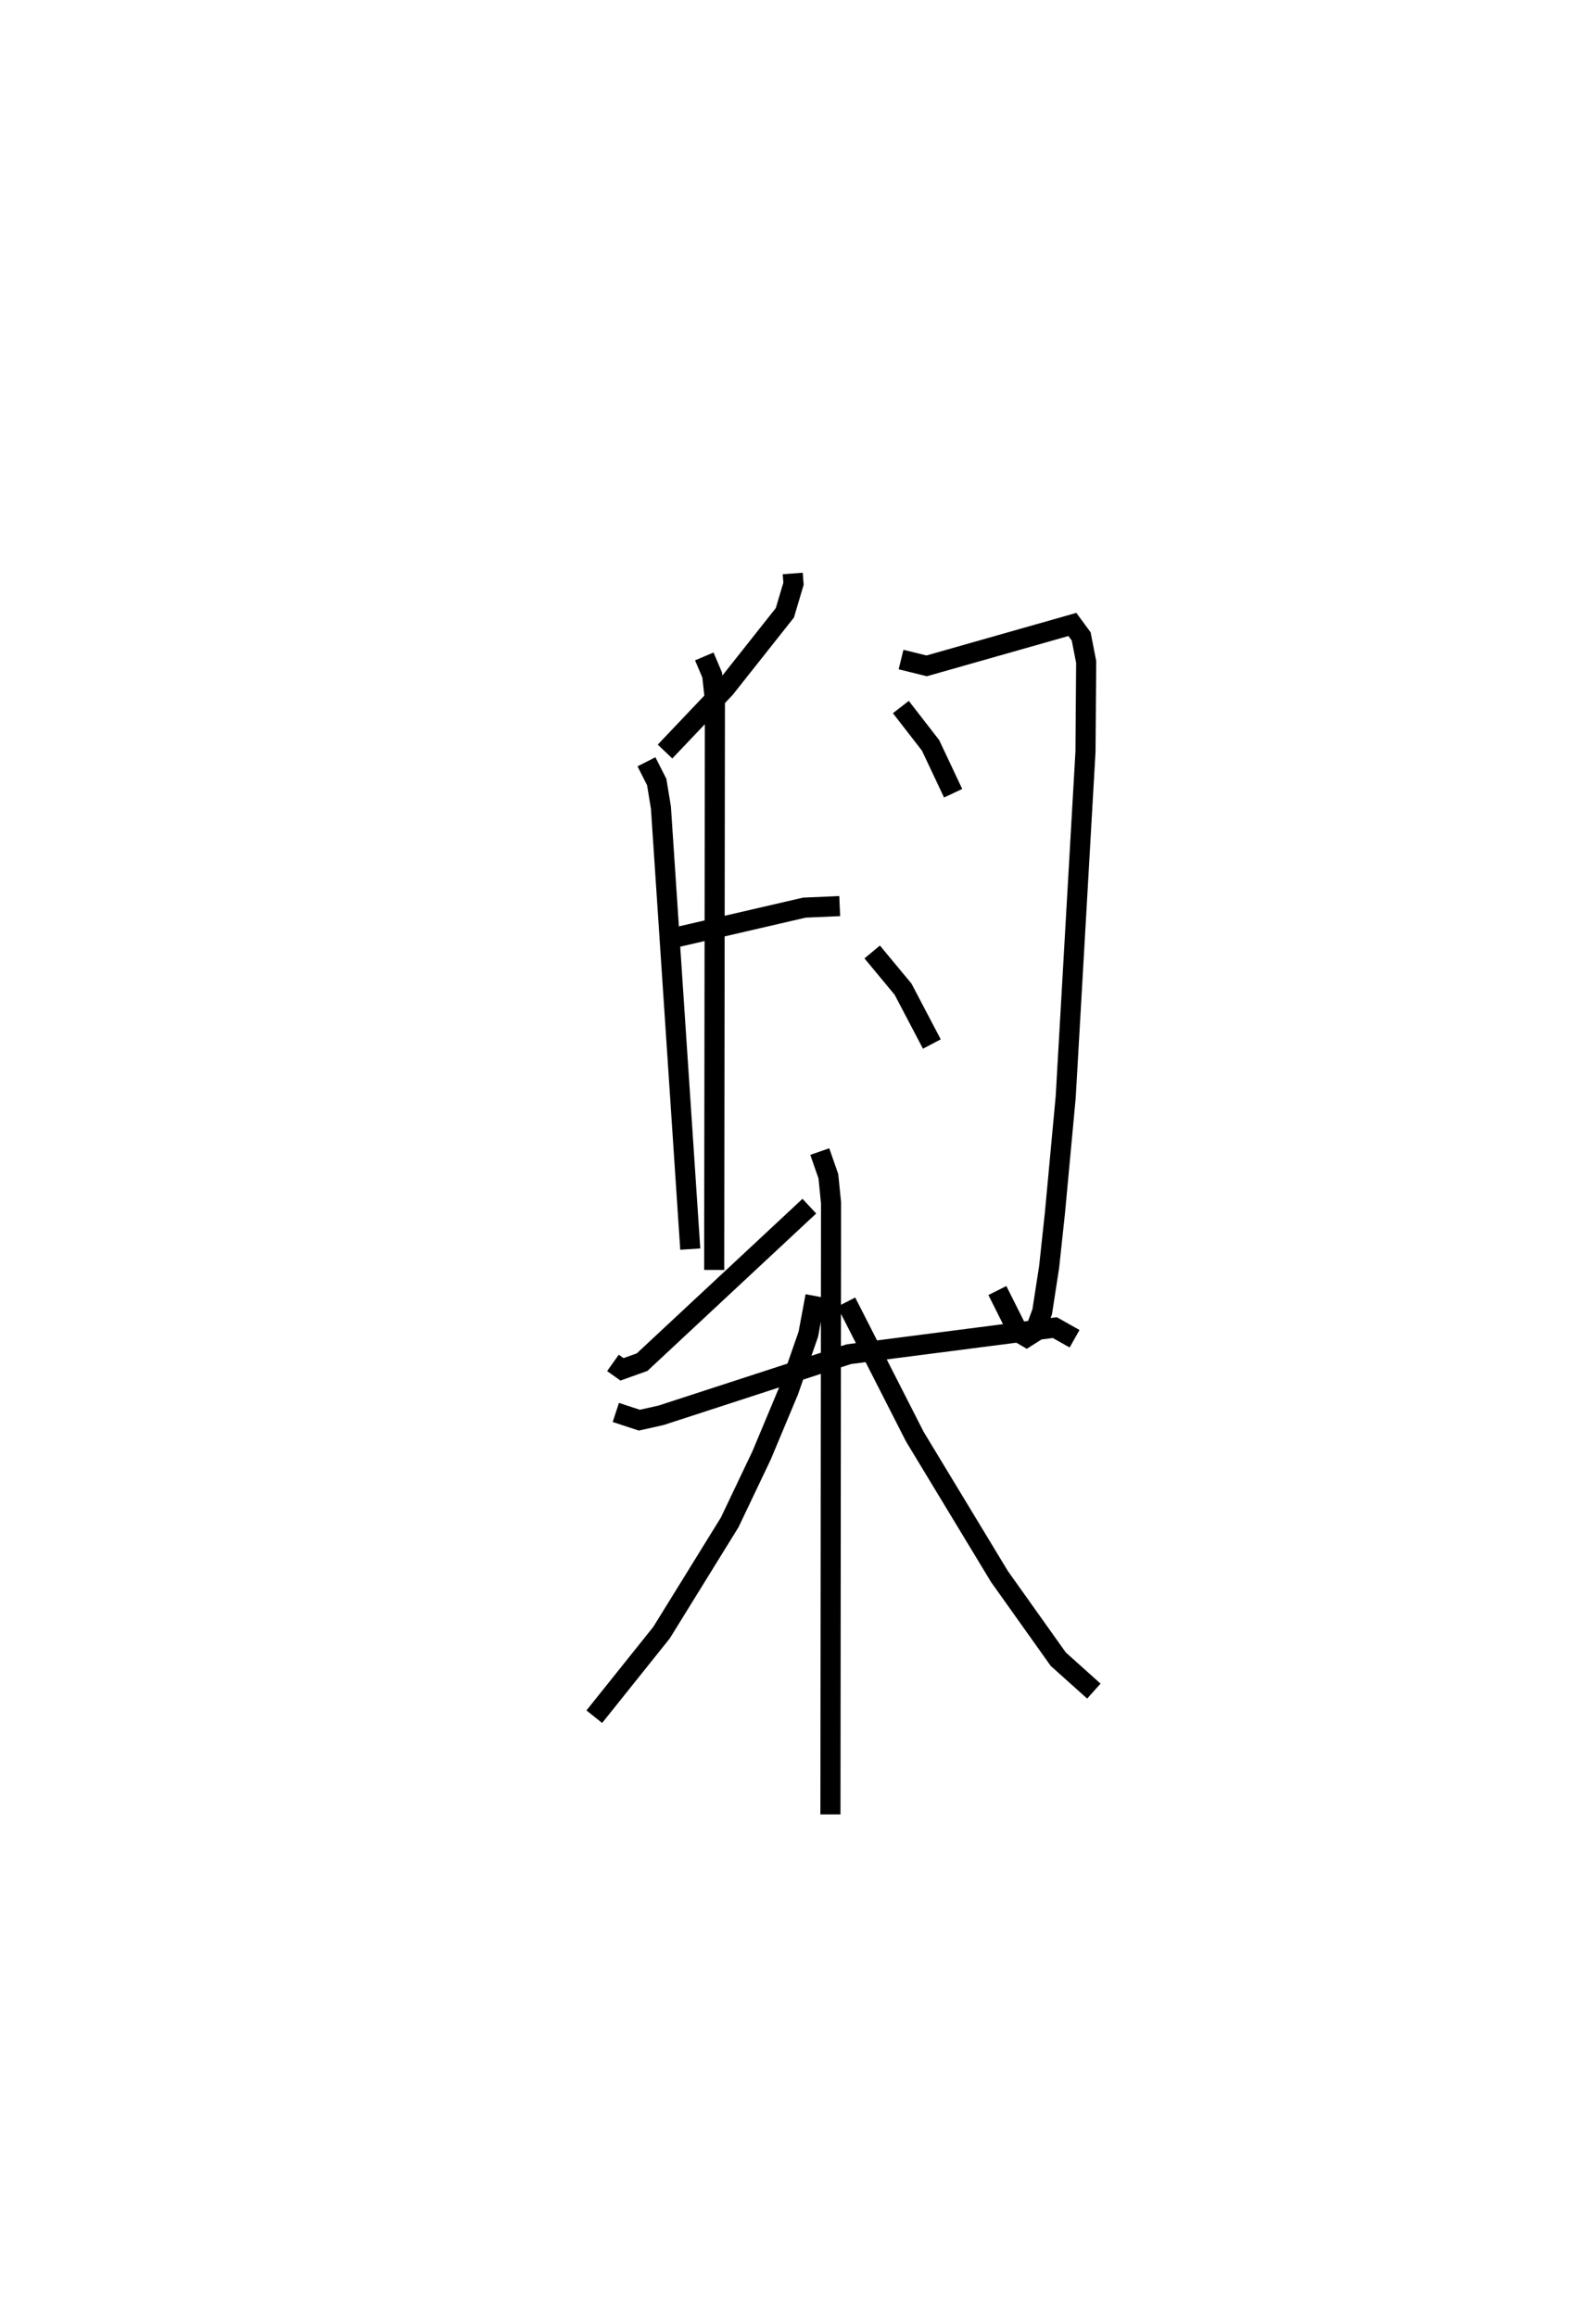 <?xml version="1.0" encoding="utf-8" ?>
<svg baseProfile="full" height="115.308" version="1.1" width="79.466" xmlns="http://www.w3.org/2000/svg" xmlns:ev="http://www.w3.org/2001/xml-events" xmlns:xlink="http://www.w3.org/1999/xlink"><defs /><rect fill="white" height="115.308" width="79.466" x="0" y="0" /><path d="M25,25 m0.0,0.0 m14.471,3.543 l0.038,0.51 -0.431,1.449 l-2.979,3.761 -2.987,3.143 m-0.924,0.51 l0.51,1.006 0.21,1.274 l1.461,21.974 m-0.866,-15.48 l6.547,-1.515 1.76,-0.077 m-6.743,-12.426 l0.392,0.923 0.137,1.249 l-0.036,28.363 m-5.041,4.627 l0.451,0.321 1.001,-0.359 l8.327,-7.763 m4.566,-27.206 l1.276,0.314 7.254,-2.061 l0.439,0.596 0.249,1.274 l-0.035,4.469 -0.985,17.182 l-0.537,5.779 -0.288,2.677 l-0.344,2.228 -0.37,1.003 l-0.409,0.259 -0.416,-0.244 l-1.038,-2.071 m-4.806,-29.041 l1.48,1.908 1.123,2.382 m-4.03,7.9 l1.537,1.852 1.433,2.73 m-15.735,18.337 l1.171,0.384 1.084,-0.243 l9.345,-3.041 10.258,-1.323 l0.984,0.554 m-12.687,-9.316 l0.428,1.227 0.133,1.329 l-0.03,30.434 m-0.746,-25.798 l-0.354,1.897 -0.985,2.825 l-1.342,3.206 -1.589,3.336 l-3.391,5.484 -3.351,4.188 m12.546,-20.636 l3.414,6.698 4.216,6.965 l2.926,4.111 1.772,1.588 " fill="none" stroke="black" stroke-width="1" /></svg>